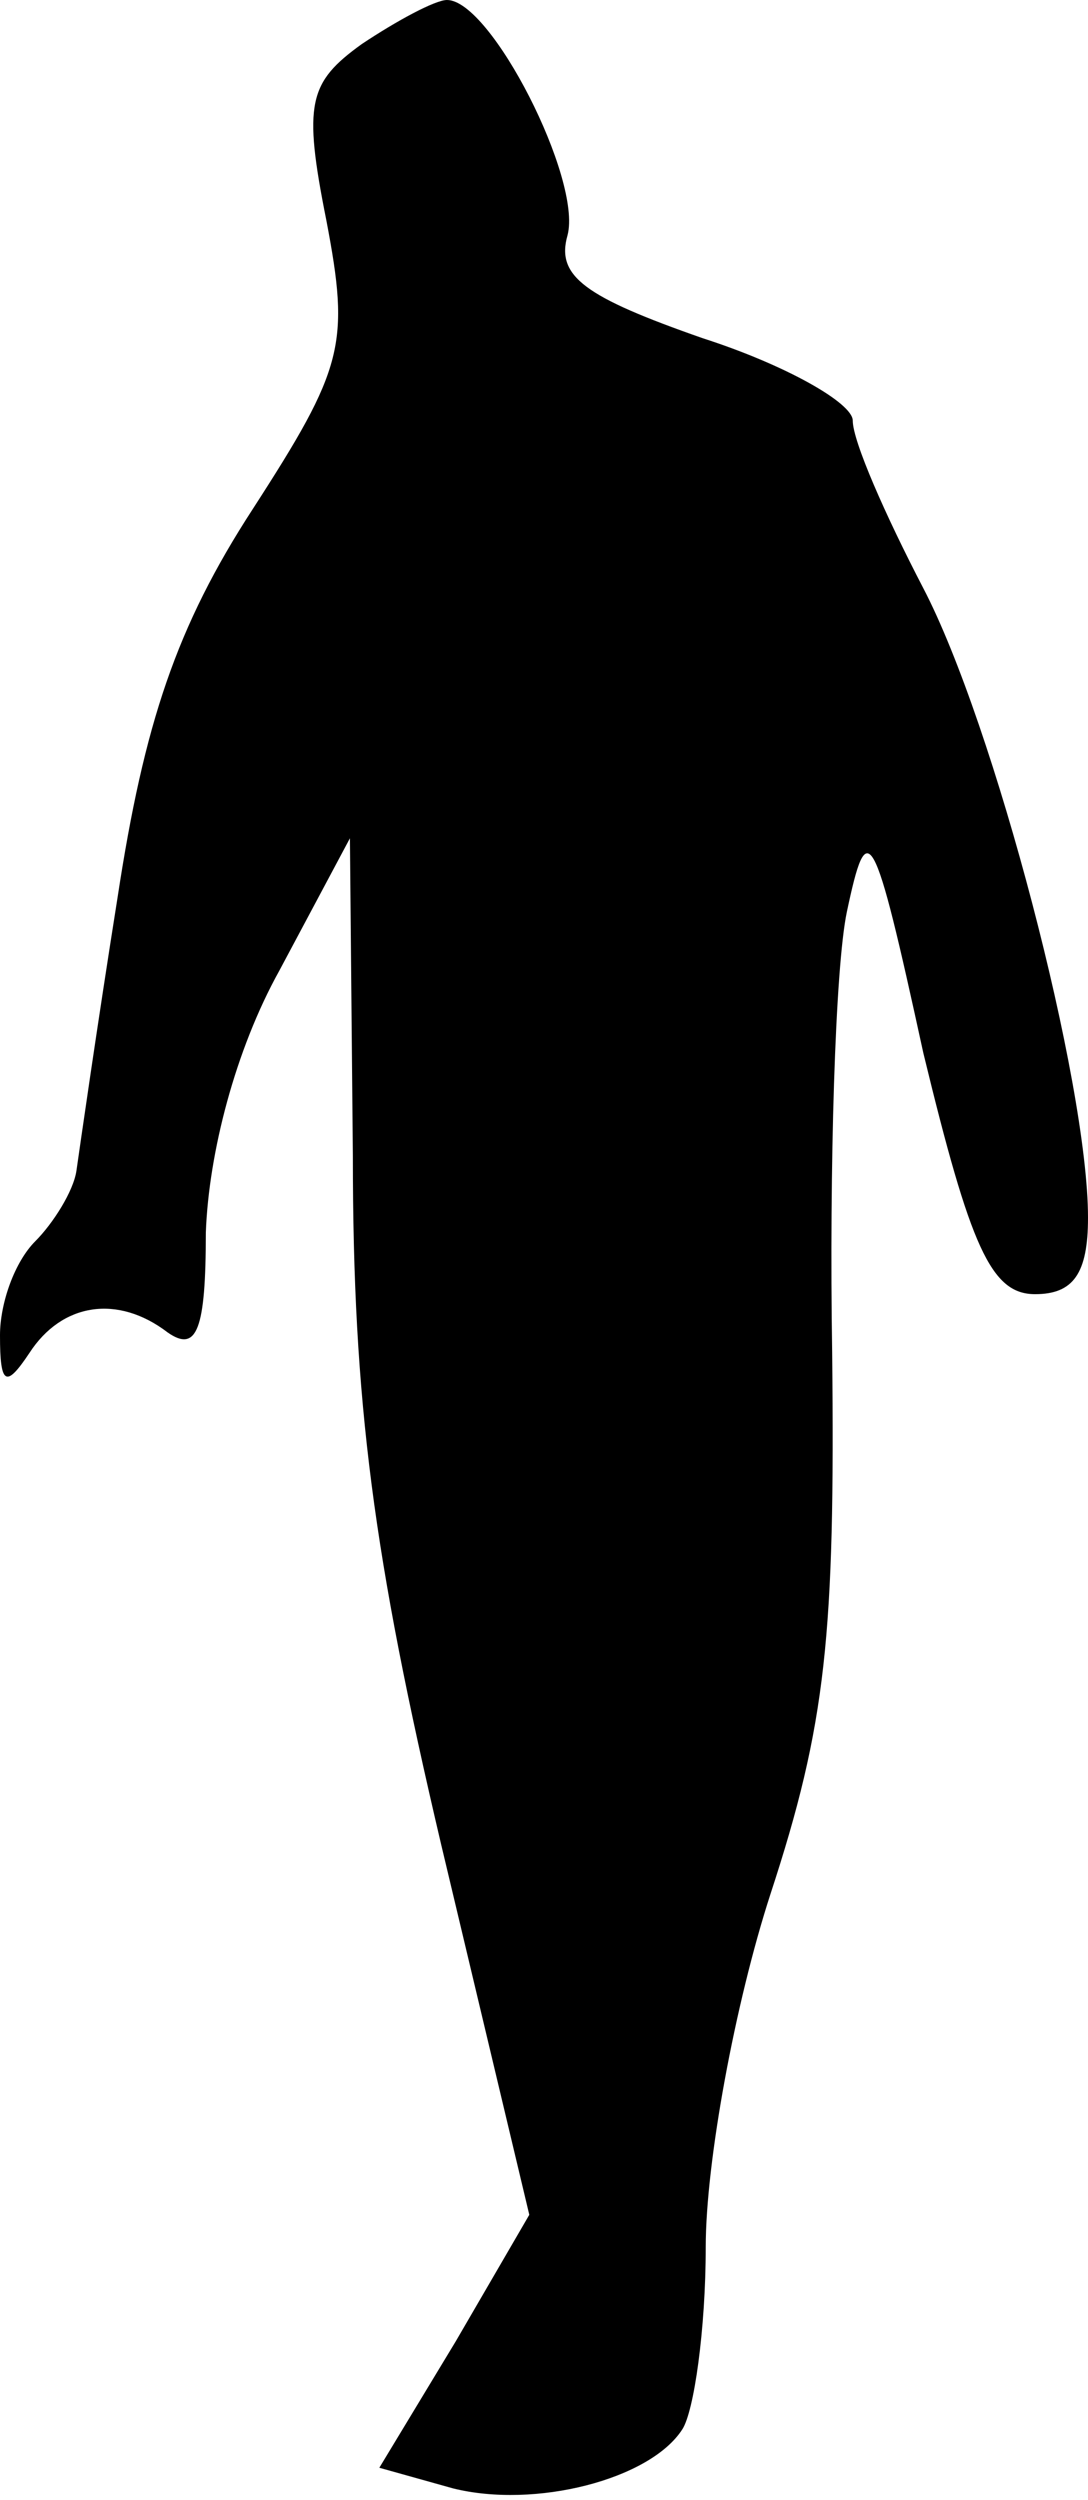 <?xml version="1.0" standalone="no"?>
<!DOCTYPE svg PUBLIC "-//W3C//DTD SVG 20010904//EN"
 "http://www.w3.org/TR/2001/REC-SVG-20010904/DTD/svg10.dtd">
<svg version="1.0" xmlns="http://www.w3.org/2000/svg"
 width="37pt" height="85pt" viewBox="0 0 37 85"
 preserveAspectRatio="xMidYMid meet">
<g transform="translate(0,85) scale(0.1,-0.1)"
fill="#000000" stroke="none">
<path fill="#000000" stroke="none" d="M123 835 c-18 -13 -20 -20 -12 -60 8
-42 6 -50 -25 -98 -26 -40 -37 -73 -46 -132 -7 -44 -13 -86 -14 -93 -1 -7 -8
-18 -14 -24 -7 -7 -12 -21 -12 -32 0 -17 2 -18 10 -6 11 17 30 20 47 7 10 -7
13 1 13 34 1 27 10 62 25 89 l24 45 1 -108 c0 -84 7 -136 30 -234 l30 -126
-25 -43 -26 -43 25 -7 c28 -7 67 3 78 20 4 6 8 34 8 62 0 29 10 83 22 120 19
58 22 88 21 184 -1 63 1 131 5 150 7 33 9 30 26 -48 16 -66 23 -82 38 -82 13
0 18 7 18 26 0 46 -32 168 -56 214 -13 25 -24 50 -24 57 0 6 -23 19 -51 28
-40 14 -50 21 -46 35 5 19 -26 80 -41 80 -4 0 -17 -7 -29 -15z"/>
</g>
</svg>
